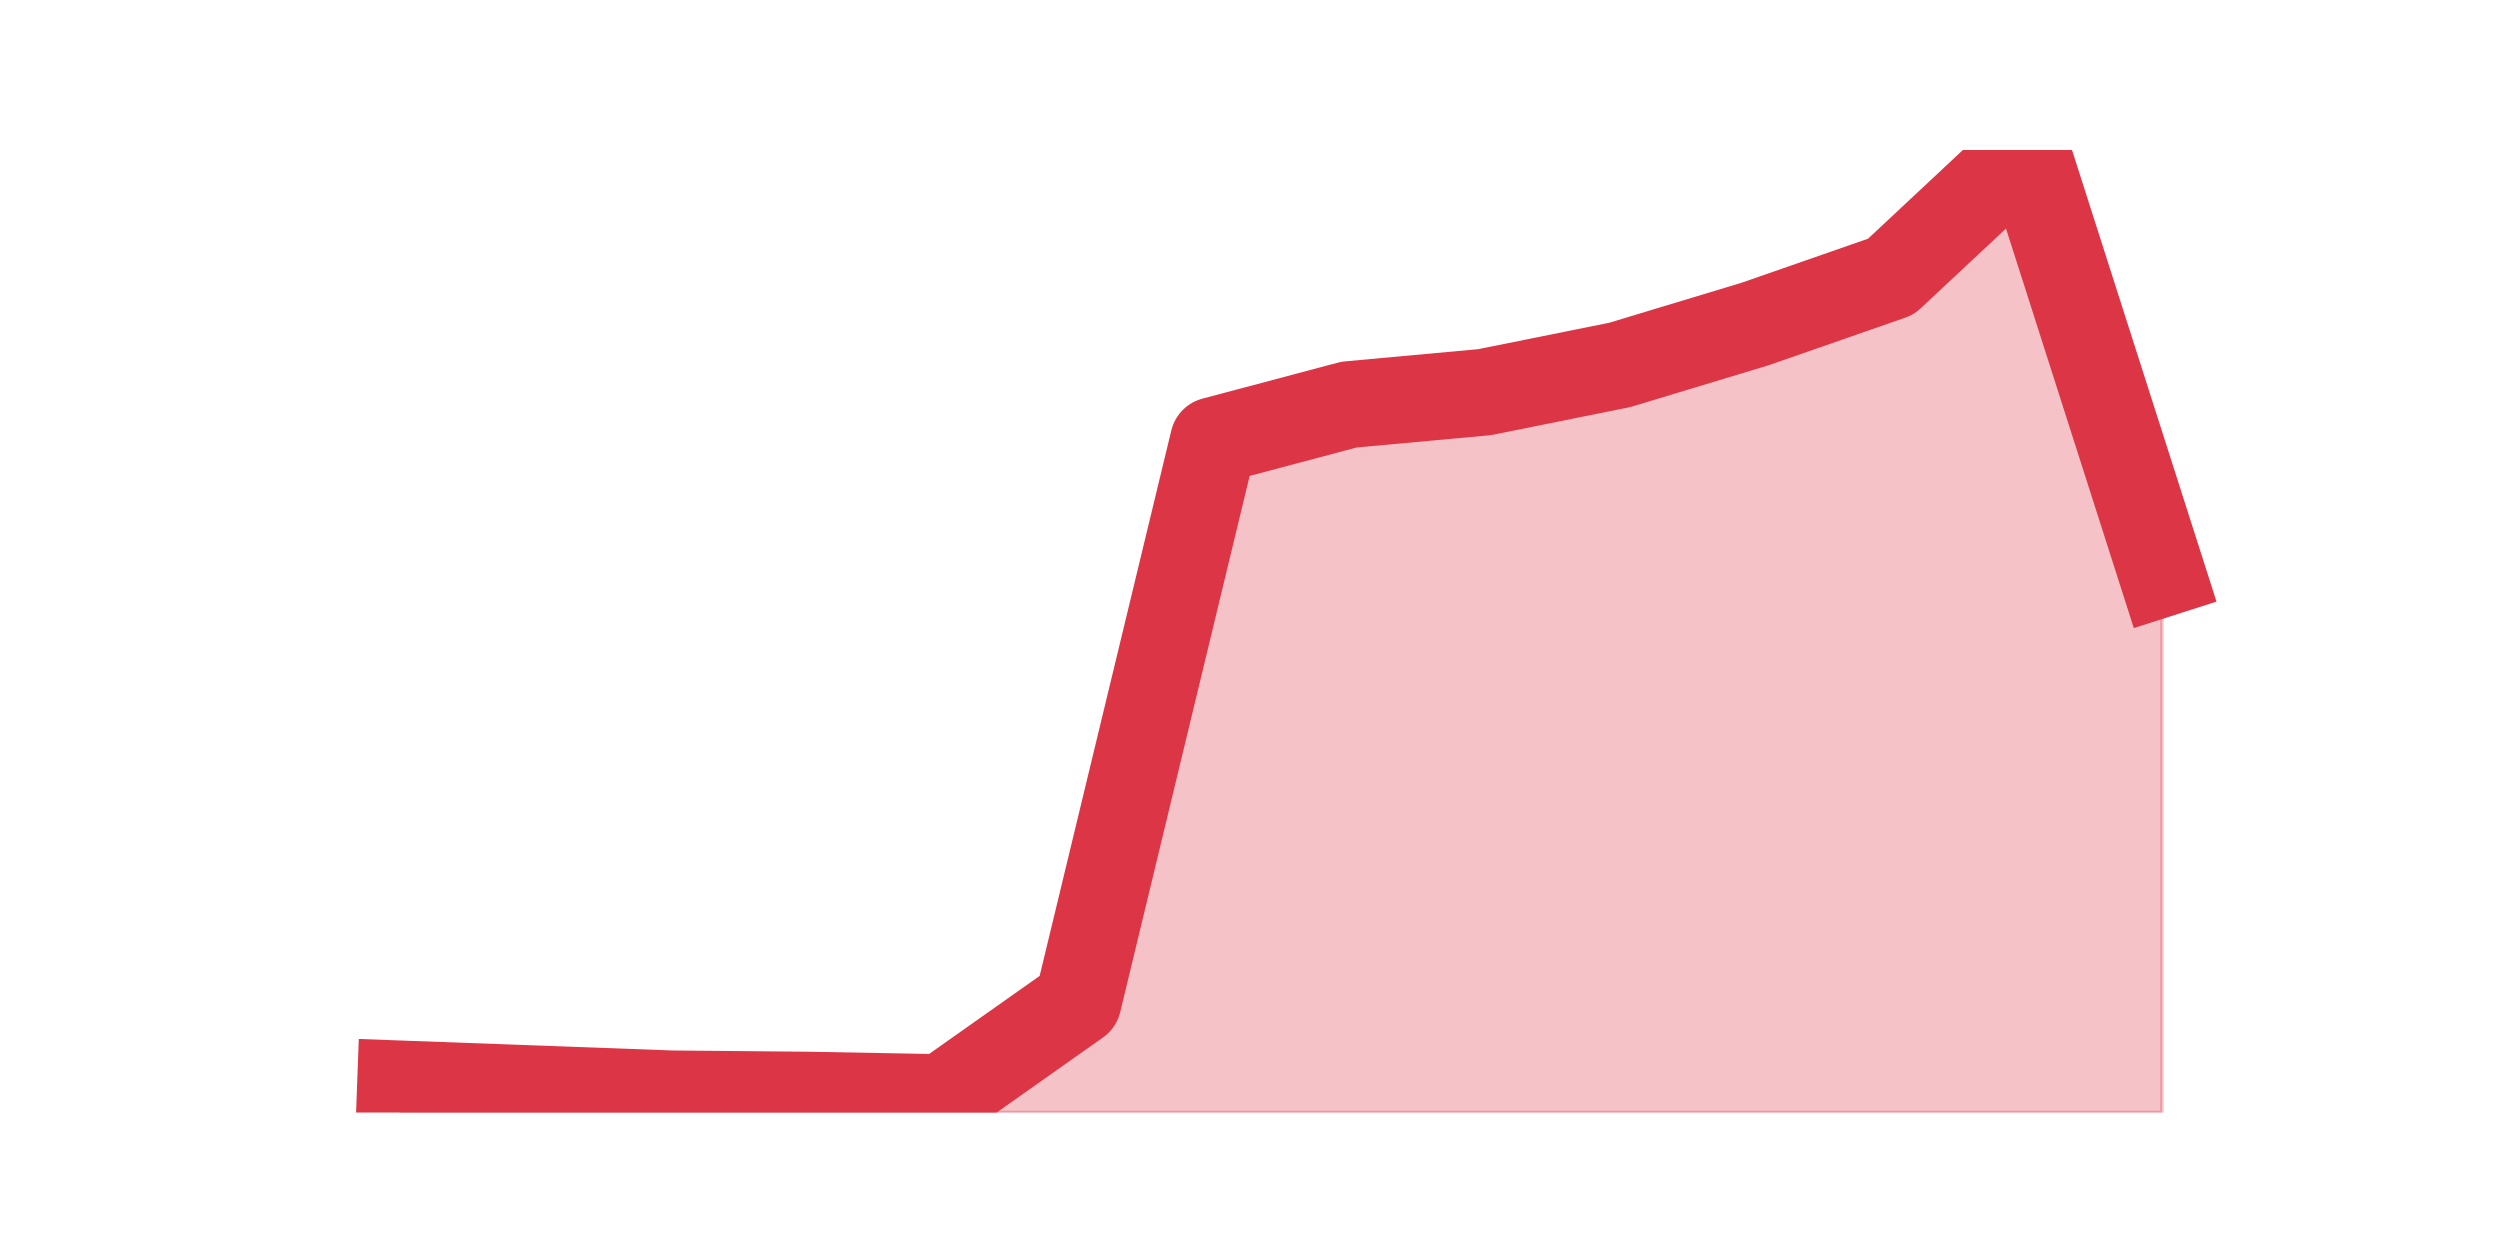 <?xml version="1.0" encoding="utf-8" standalone="no"?>
<!DOCTYPE svg PUBLIC "-//W3C//DTD SVG 1.1//EN"
  "http://www.w3.org/Graphics/SVG/1.1/DTD/svg11.dtd">
<!-- Created with matplotlib (https://matplotlib.org/) -->
<svg height="360pt" version="1.1" viewBox="0 0 720 360" width="720pt" xmlns="http://www.w3.org/2000/svg" xmlns:xlink="http://www.w3.org/1999/xlink">
 <defs>
  <style type="text/css">*{stroke-linecap:butt;stroke-linejoin:round;}</style>
 </defs>
 <g id="figure_1">
  <g id="patch_1">
   <path d="M 0 360 
L 720 360 
L 720 0 
L 0 0 
z
" style="fill:none;"/>
  </g>
  <g id="axes_1">
   <g id="matplotlib.axis_1"/>
   <g id="matplotlib.axis_2"/>
   <g id="PolyCollection_1">
    <defs>
     <path d="M 115.364 -47.827 
L 115.364 -39.6 
L 154.385 -39.6 
L 193.406 -39.6 
L 232.427 -39.6 
L 271.448 -39.6 
L 310.469 -39.6 
L 349.49 -39.6 
L 388.51 -39.6 
L 427.531 -39.6 
L 466.552 -39.6 
L 505.573 -39.6 
L 544.594 -39.6 
L 583.615 -39.6 
L 622.636 -39.6 
L 622.636 -194.832 
L 622.636 -194.832 
L 583.615 -316.8 
L 544.594 -280.317 
L 505.573 -266.725 
L 466.552 -254.922 
L 427.531 -247.053 
L 388.51 -243.476 
L 349.49 -233.103 
L 310.469 -71.433 
L 271.448 -43.892 
L 232.427 -44.607 
L 193.406 -44.965 
L 154.385 -46.396 
L 115.364 -47.827 
z
" id="mb85ececd5d" style="stroke:#dc3545;stroke-opacity:0.3;"/>
    </defs>
    <g clip-path="url(#p1ae0e57ed3)">
     <use style="fill:#dc3545;fill-opacity:0.3;stroke:#dc3545;stroke-opacity:0.3;" x="0" xlink:href="#mb85ececd5d" y="360"/>
    </g>
   </g>
   <g id="line2d_1">
    <path clip-path="url(#p1ae0e57ed3)" d="M 115.364 312.173 
L 154.385 313.604 
L 193.406 315.035 
L 232.427 315.393 
L 271.448 316.108 
L 310.469 288.567 
L 349.49 126.897 
L 388.51 116.524 
L 427.531 112.947 
L 466.552 105.078 
L 505.573 93.275 
L 544.594 79.683 
L 583.615 43.2 
L 622.636 165.168 
" style="fill:none;stroke:#dc3545;stroke-linecap:square;stroke-width:25;"/>
   </g>
  </g>
 </g>
 <defs>
  <clipPath id="p1ae0e57ed3">
   <rect height="277.2" width="558" x="90" y="43.2"/>
  </clipPath>
 </defs>
</svg>
